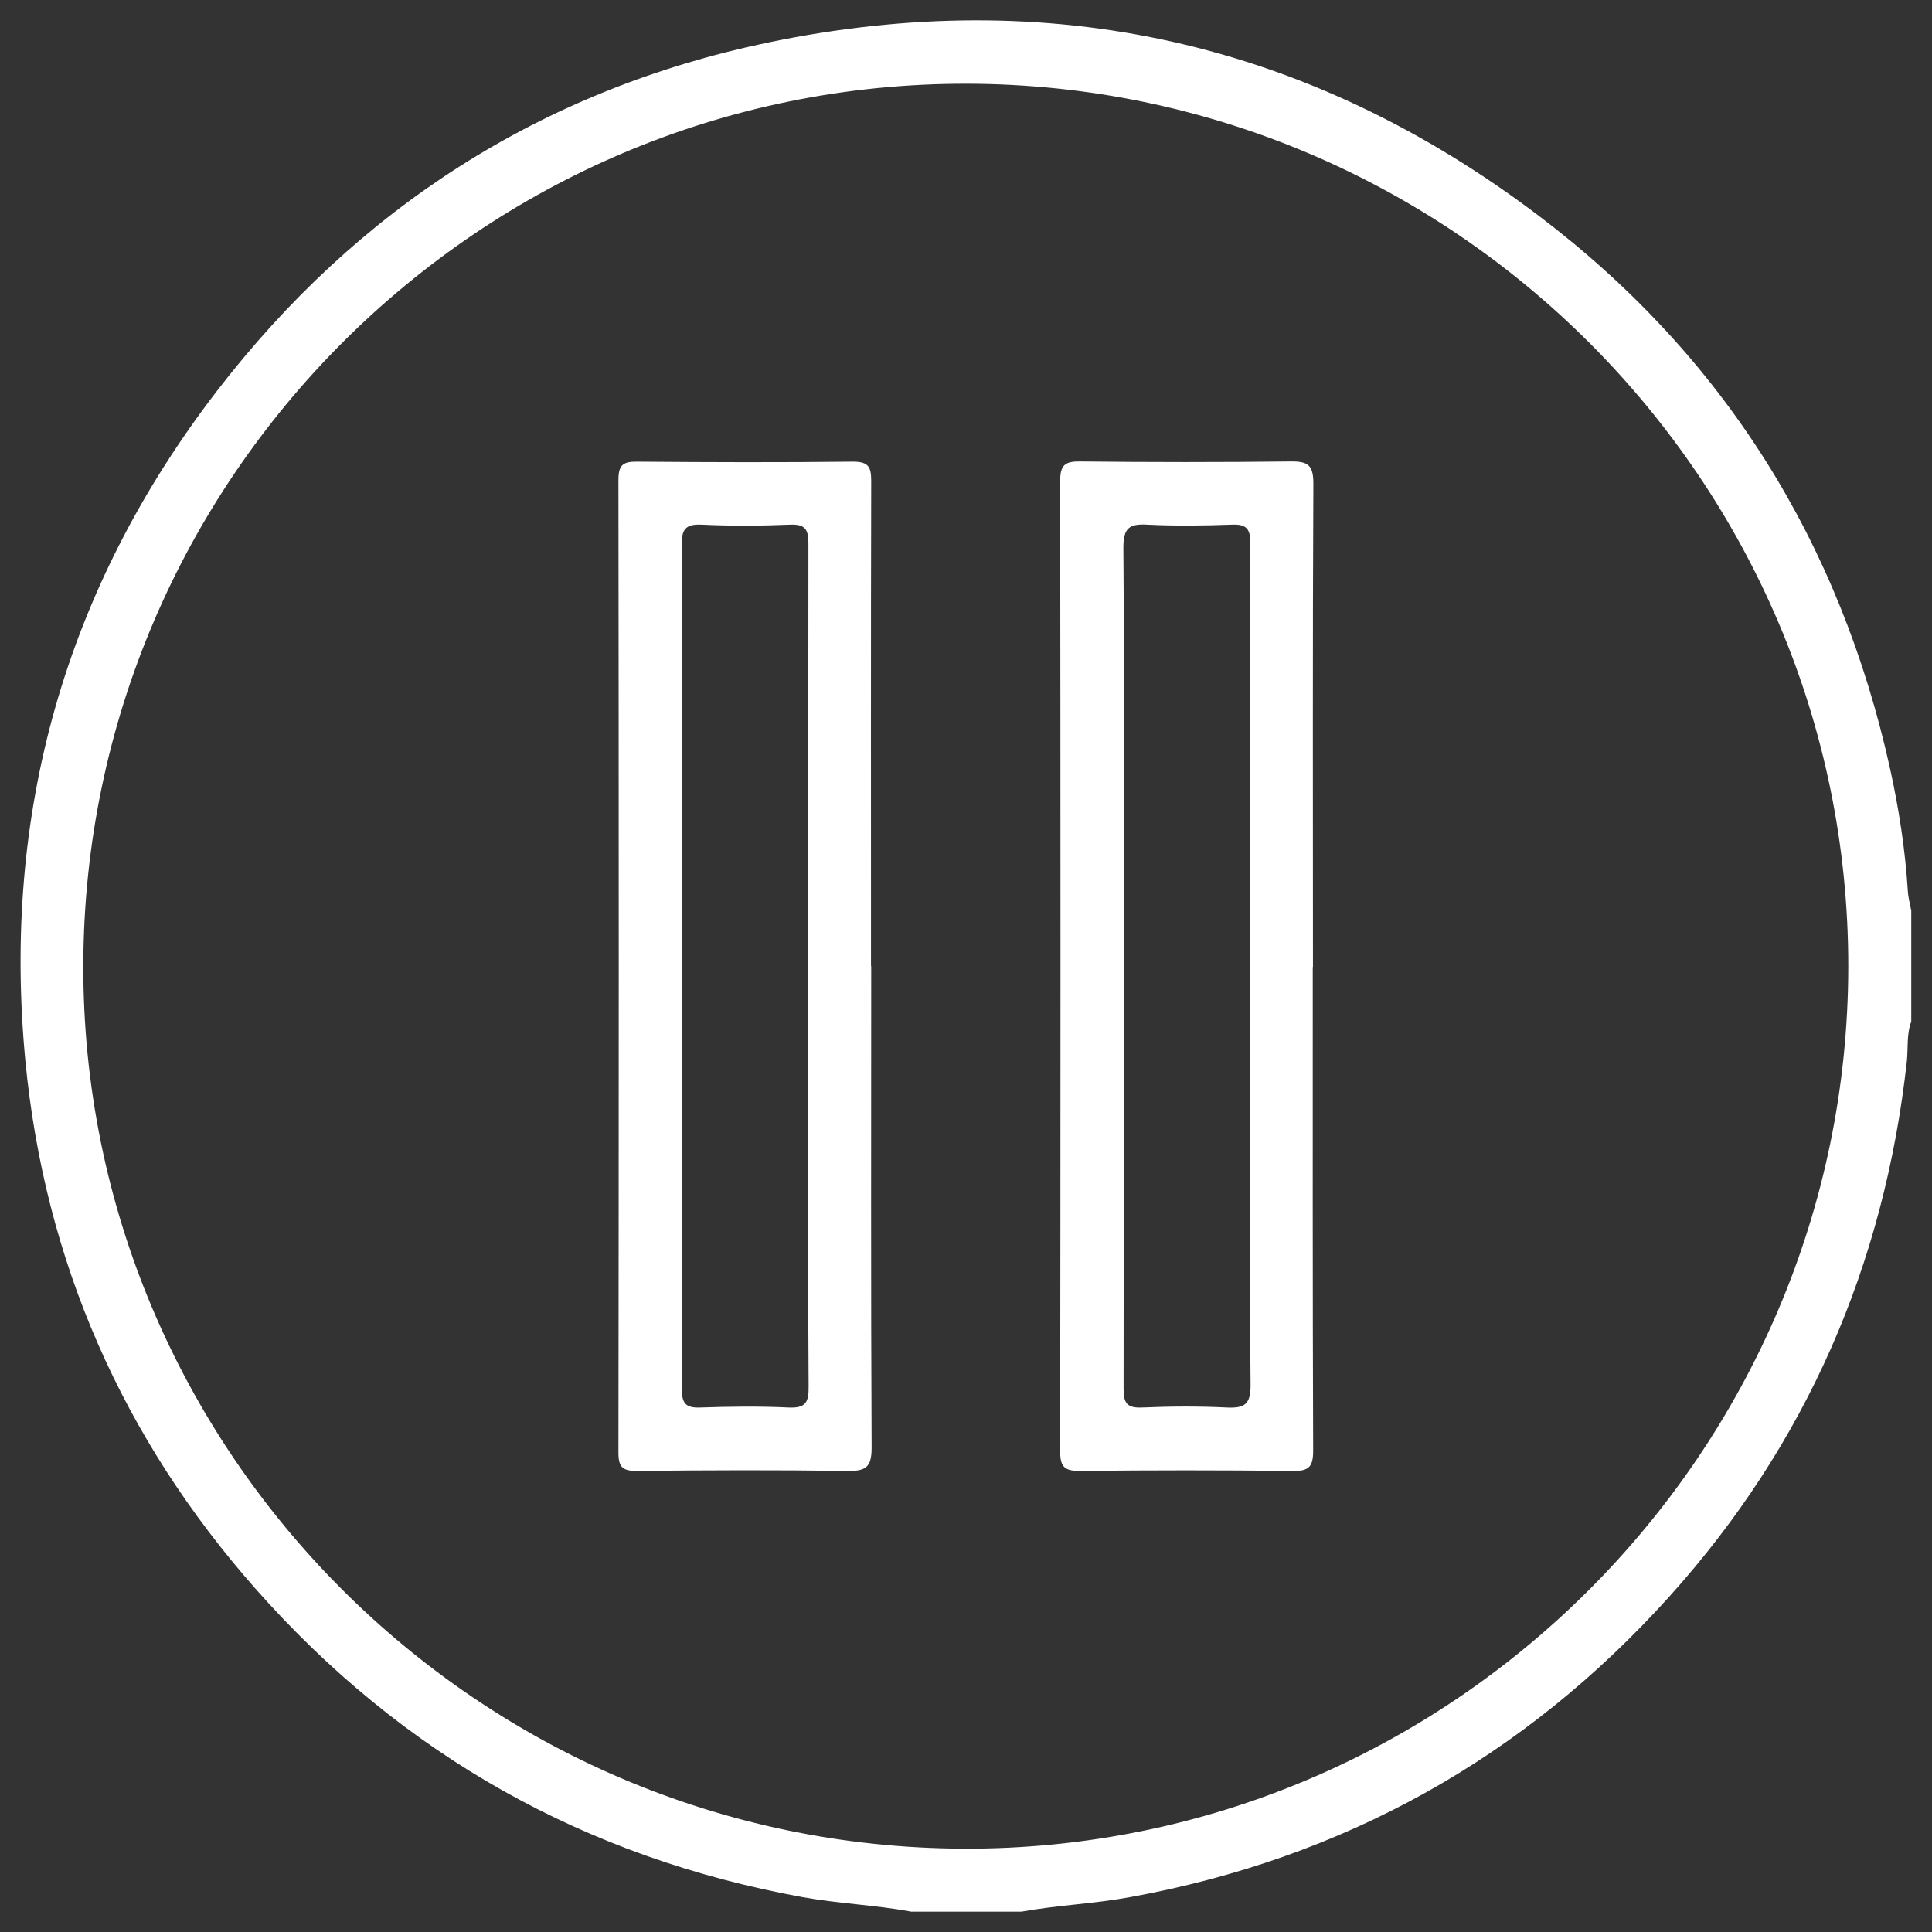 <?xml version="1.0" encoding="UTF-8"?>
<svg id="Capa_1" data-name="Capa 1" xmlns="http://www.w3.org/2000/svg" viewBox="0 0 96 96">
  <rect x="0" y="0" width="96" height="96" fill="#333333" stroke="none"/>
  <defs>
    <style>
      .cls-1 {
        fill: #fff;
      }
    </style>
  </defs>
  <path class="cls-1" d="M45.24,94.98c-1.77-.32-3.57-.39-5.35-.71-10.83-1.97-19.89-7.07-27.17-15.3-6.64-7.51-10.5-16.3-11.46-26.26C.09,40.42,3.23,29.25,10.77,19.44,17.76,10.36,26.9,4.47,38.13,2.12c14.04-2.93,26.91-.05,38.34,8.61,9.19,6.96,14.96,16.21,17.45,27.48.44,2,.75,4.02.88,6.07.02.33.11.65.17.97v5.51c-.24.64-.15,1.32-.22,1.98-1.12,10.11-4.99,19.03-11.8,26.59-7.23,8.03-16.2,13.02-26.86,14.95-1.77.32-3.57.39-5.34.71h-5.51ZM48.03,4.16c-24.12-.04-43.83,19.62-43.89,43.79-.06,24.11,19.59,43.83,43.76,43.91,24.14.08,43.92-19.65,43.94-43.83.02-24.13-19.65-43.83-43.81-43.87Z"/>
  <path class="cls-1" d="M43.29,48c0,7.98-.02,15.96.02,23.94,0,.96-.28,1.16-1.18,1.15-3.48-.05-6.97-.04-10.46,0-.69,0-.94-.14-.94-.9.02-16.11.02-32.23,0-48.34,0-.74.22-.92.93-.91,3.58.03,7.15.04,10.73,0,.76,0,.9.26.9.95-.02,8.04-.01,16.08-.01,24.12ZM33.89,48.01c0,7,0,13.99-.01,20.99,0,.7.16.97.91.94,1.46-.05,2.94-.07,4.4,0,.85.04,1-.27.99-1.04-.03-4.46-.02-8.92-.02-13.38,0-9.5,0-19.01.01-28.51,0-.69-.15-.97-.9-.94-1.46.06-2.94.07-4.4,0-.84-.04-1,.26-1,1.04.03,6.97.02,13.93.02,20.9Z"/>
  <path class="cls-1" d="M65.23,48.05c0,8.01-.01,16.02.02,24.03,0,.83-.23,1.02-1.02,1.01-3.52-.04-7.03-.04-10.55,0-.73,0-1-.15-1-.95.02-16.08.02-32.16,0-48.25,0-.78.24-.97.99-.96,3.49.04,6.97.04,10.46,0,.85-.01,1.13.17,1.13,1.09-.04,8.01-.02,16.02-.02,24.03ZM55.84,48.02c0,7,0,13.99-.01,20.99,0,.7.16.96.91.93,1.4-.06,2.81-.07,4.22,0,.89.04,1.19-.16,1.18-1.14-.05-5.71-.03-11.43-.03-17.14,0-8.22,0-16.44.02-24.66,0-.71-.18-.96-.91-.93-1.4.05-2.81.07-4.22,0-.89-.05-1.18.17-1.18,1.14.05,6.94.03,13.87.03,20.81Z"/>
</svg>